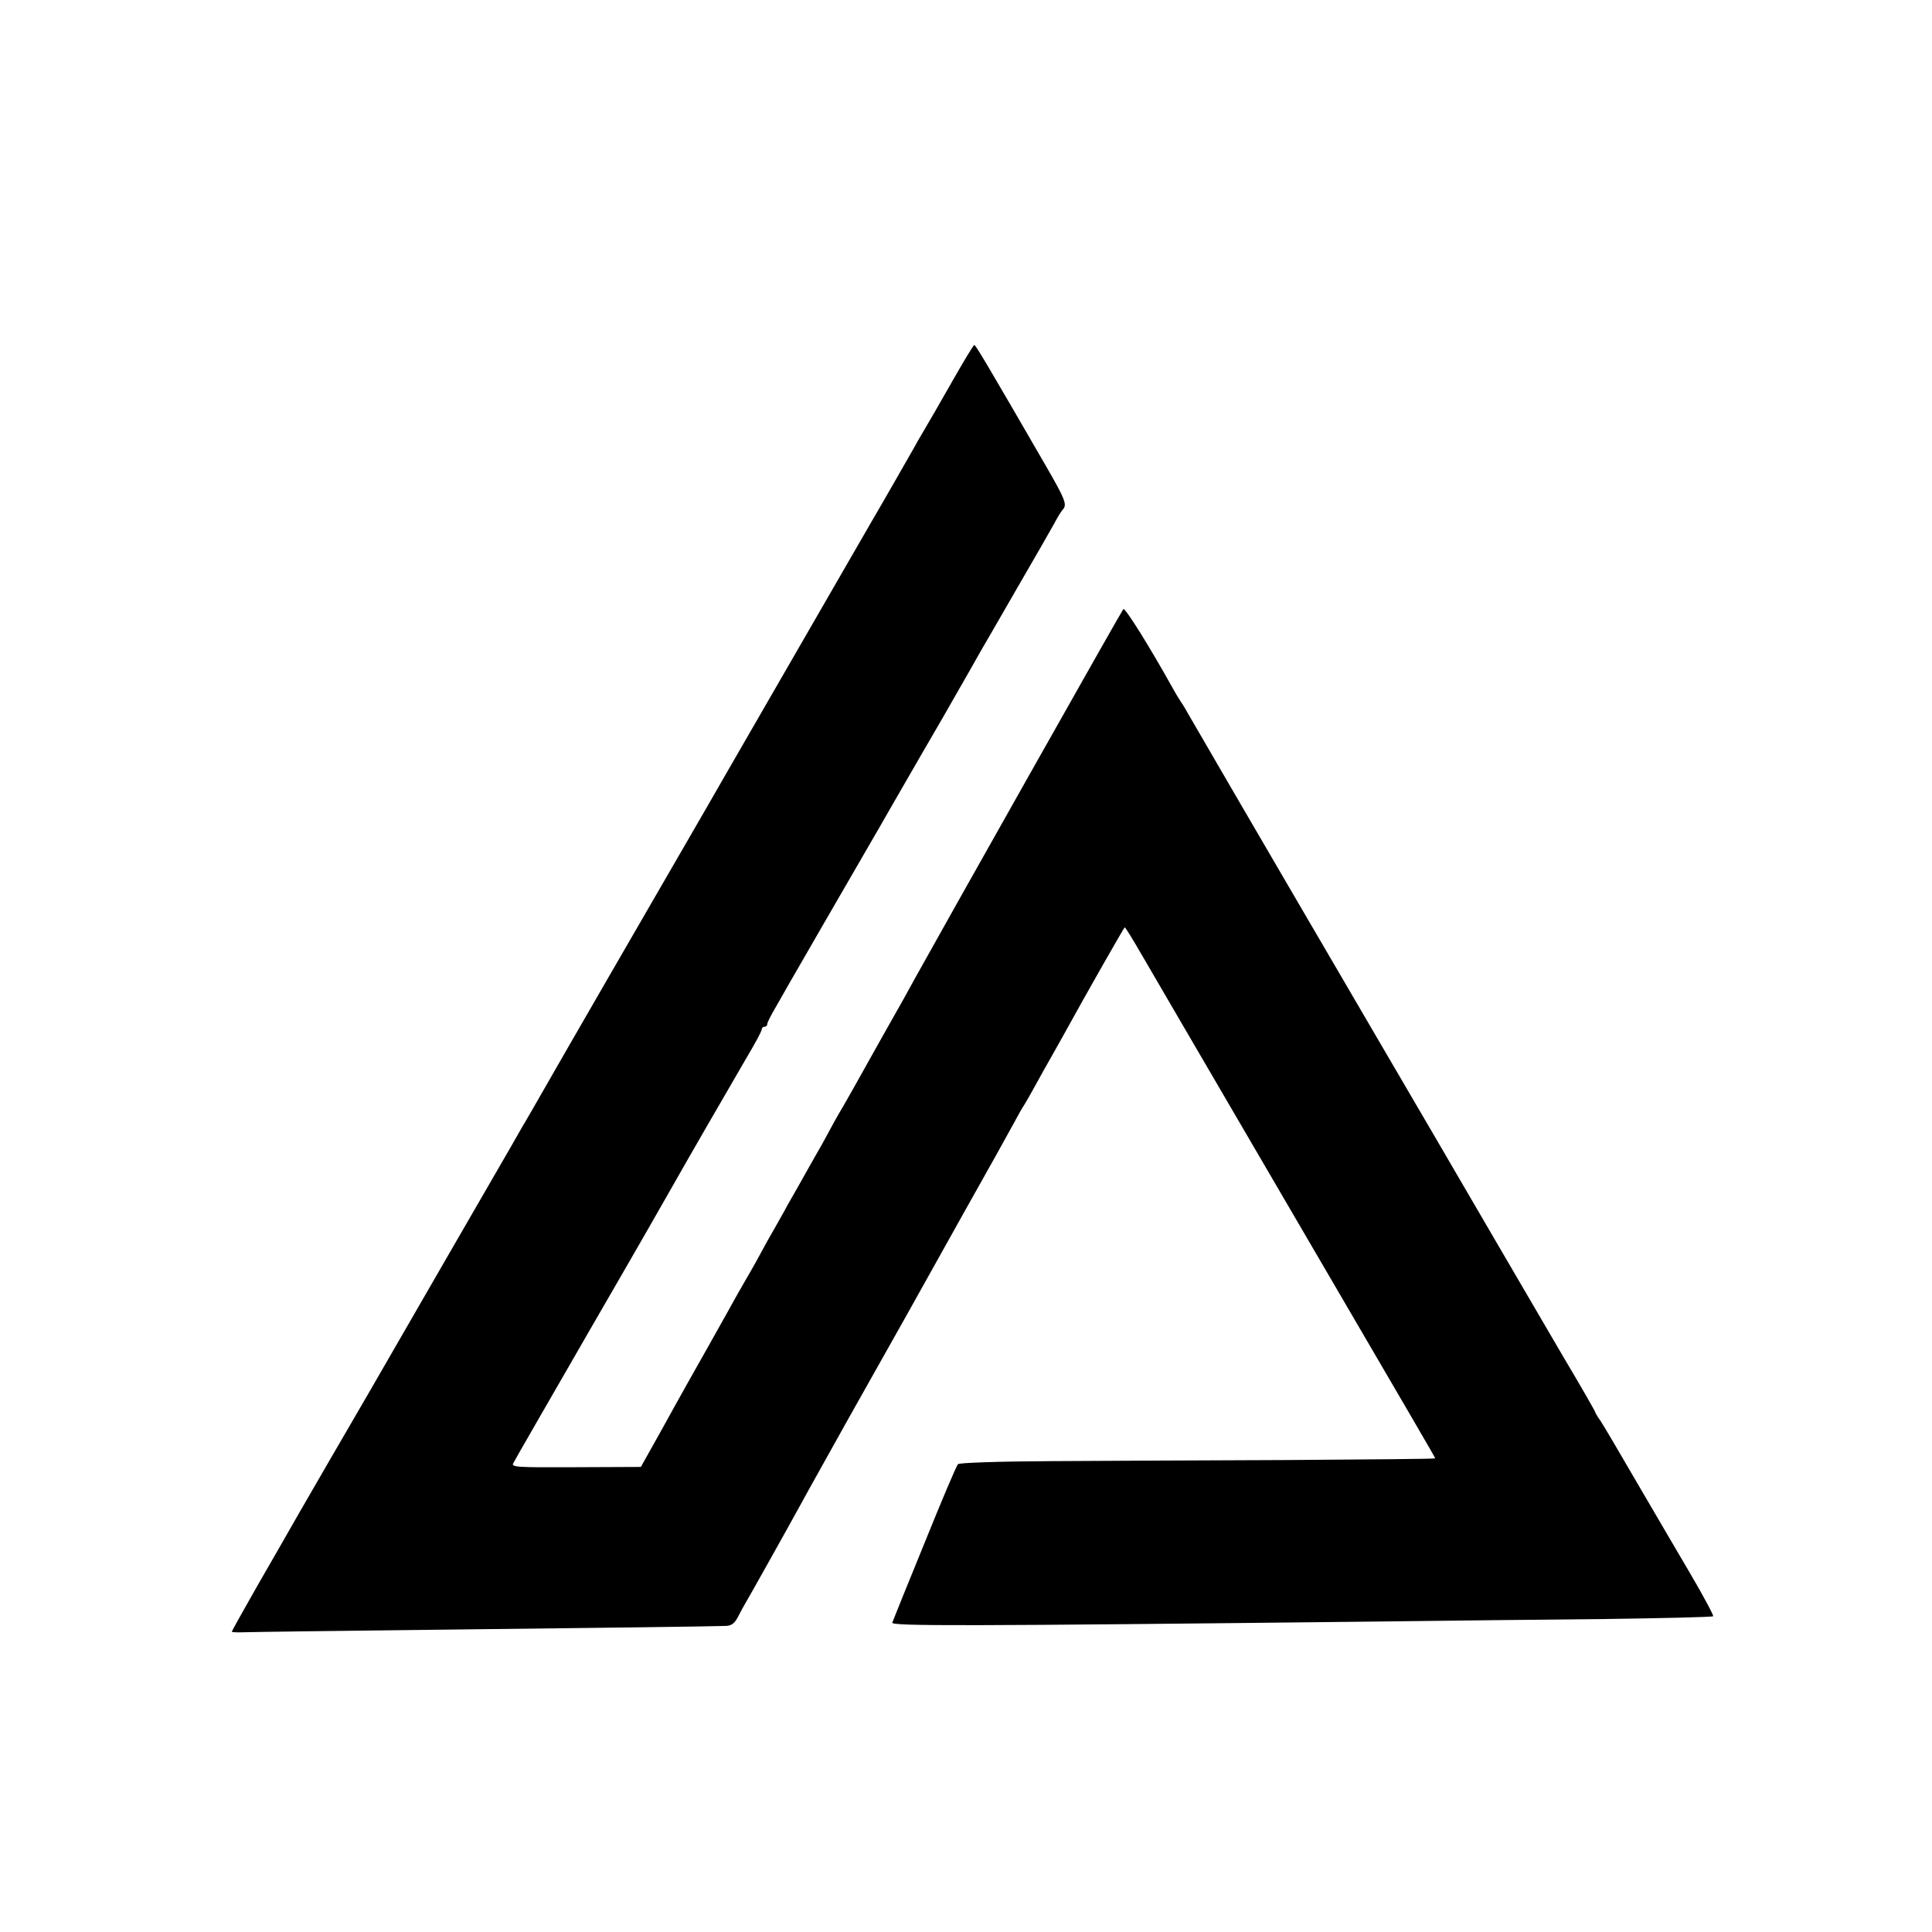 <?xml version="1.0" standalone="no"?>
<!DOCTYPE svg PUBLIC "-//W3C//DTD SVG 20010904//EN"
 "http://www.w3.org/TR/2001/REC-SVG-20010904/DTD/svg10.dtd">
<svg version="1.0" xmlns="http://www.w3.org/2000/svg"
 width="700pt" height="700pt" viewBox="0 0 700 700"
 preserveAspectRatio="xMidYMid meet">
<g transform="translate(0,700) scale(0.1,-0.1)"
fill="#000000" stroke="none">
<path d="M3450 5618 c-41 -72 -87 -152 -102 -177 -15 -25 -31 -53 -35 -61 -8
-14 -118 -207 -157 -273 -25 -43 -290 -503 -431 -747 -62 -107 -137 -238 -167
-290 -219 -378 -524 -906 -582 -1008 -39 -68 -75 -131 -81 -140 -5 -9 -25 -44
-44 -77 -37 -64 -149 -258 -211 -365 -21 -36 -88 -153 -150 -260 -62 -107
-129 -224 -150 -260 -40 -68 -280 -482 -310 -536 -10 -17 -57 -99 -104 -181
-47 -83 -86 -152 -86 -155 0 -2 19 -3 43 -2 23 1 332 5 687 9 623 7 1006 12
1061 14 20 1 31 10 43 33 9 18 21 40 26 48 10 16 159 282 207 370 16 30 92
165 167 300 76 135 171 304 211 375 40 72 137 245 215 385 79 140 157 280 173
310 16 30 33 60 37 65 4 6 22 37 40 70 18 33 42 76 53 95 11 19 31 55 45 80
94 171 225 400 227 400 3 0 29 -43 65 -105 9 -16 214 -367 455 -780 573 -981
605 -1036 605 -1039 0 -2 -240 -4 -532 -6 -293 -1 -680 -3 -860 -4 -196 -1
-332 -6 -337 -11 -6 -6 -60 -134 -121 -285 -62 -151 -114 -281 -117 -289 -6
-13 246 -13 1772 4 237 3 603 7 814 9 210 3 385 7 388 10 3 2 -33 69 -79 148
-47 79 -135 231 -198 338 -62 107 -121 207 -131 222 -11 15 -19 29 -19 31 0 3
-52 94 -117 203 -134 230 -348 595 -373 639 -10 17 -142 244 -295 505 -505
864 -662 1135 -685 1175 -12 22 -26 45 -30 50 -4 6 -18 28 -30 50 -87 156
-174 295 -180 288 -6 -6 -661 -1168 -755 -1338 -22 -41 -45 -82 -122 -218 -24
-42 -55 -99 -70 -125 -14 -26 -44 -78 -66 -117 -23 -38 -49 -86 -59 -105 -10
-19 -29 -53 -42 -75 -12 -22 -35 -61 -49 -87 -15 -27 -39 -69 -54 -95 -14 -27
-37 -66 -49 -88 -13 -22 -32 -56 -42 -75 -10 -19 -36 -66 -59 -105 -22 -38
-52 -91 -66 -117 -15 -26 -46 -83 -70 -125 -24 -43 -58 -103 -75 -133 -17 -30
-62 -111 -100 -180 l-70 -125 -236 -1 c-216 -1 -235 0 -226 15 4 9 133 232
285 496 153 264 287 498 299 520 25 45 194 338 267 463 27 45 49 87 49 92 0 6
5 10 10 10 6 0 10 4 10 10 0 5 13 31 29 58 15 26 39 68 53 93 29 50 212 368
326 564 41 72 83 144 92 160 10 17 70 122 136 235 65 113 127 222 138 242 12
20 70 121 130 225 60 103 120 208 134 233 13 25 28 49 33 54 16 18 9 36 -65
164 -214 370 -251 432 -256 432 -3 0 -39 -60 -80 -132z"/>
</g>
</svg>
